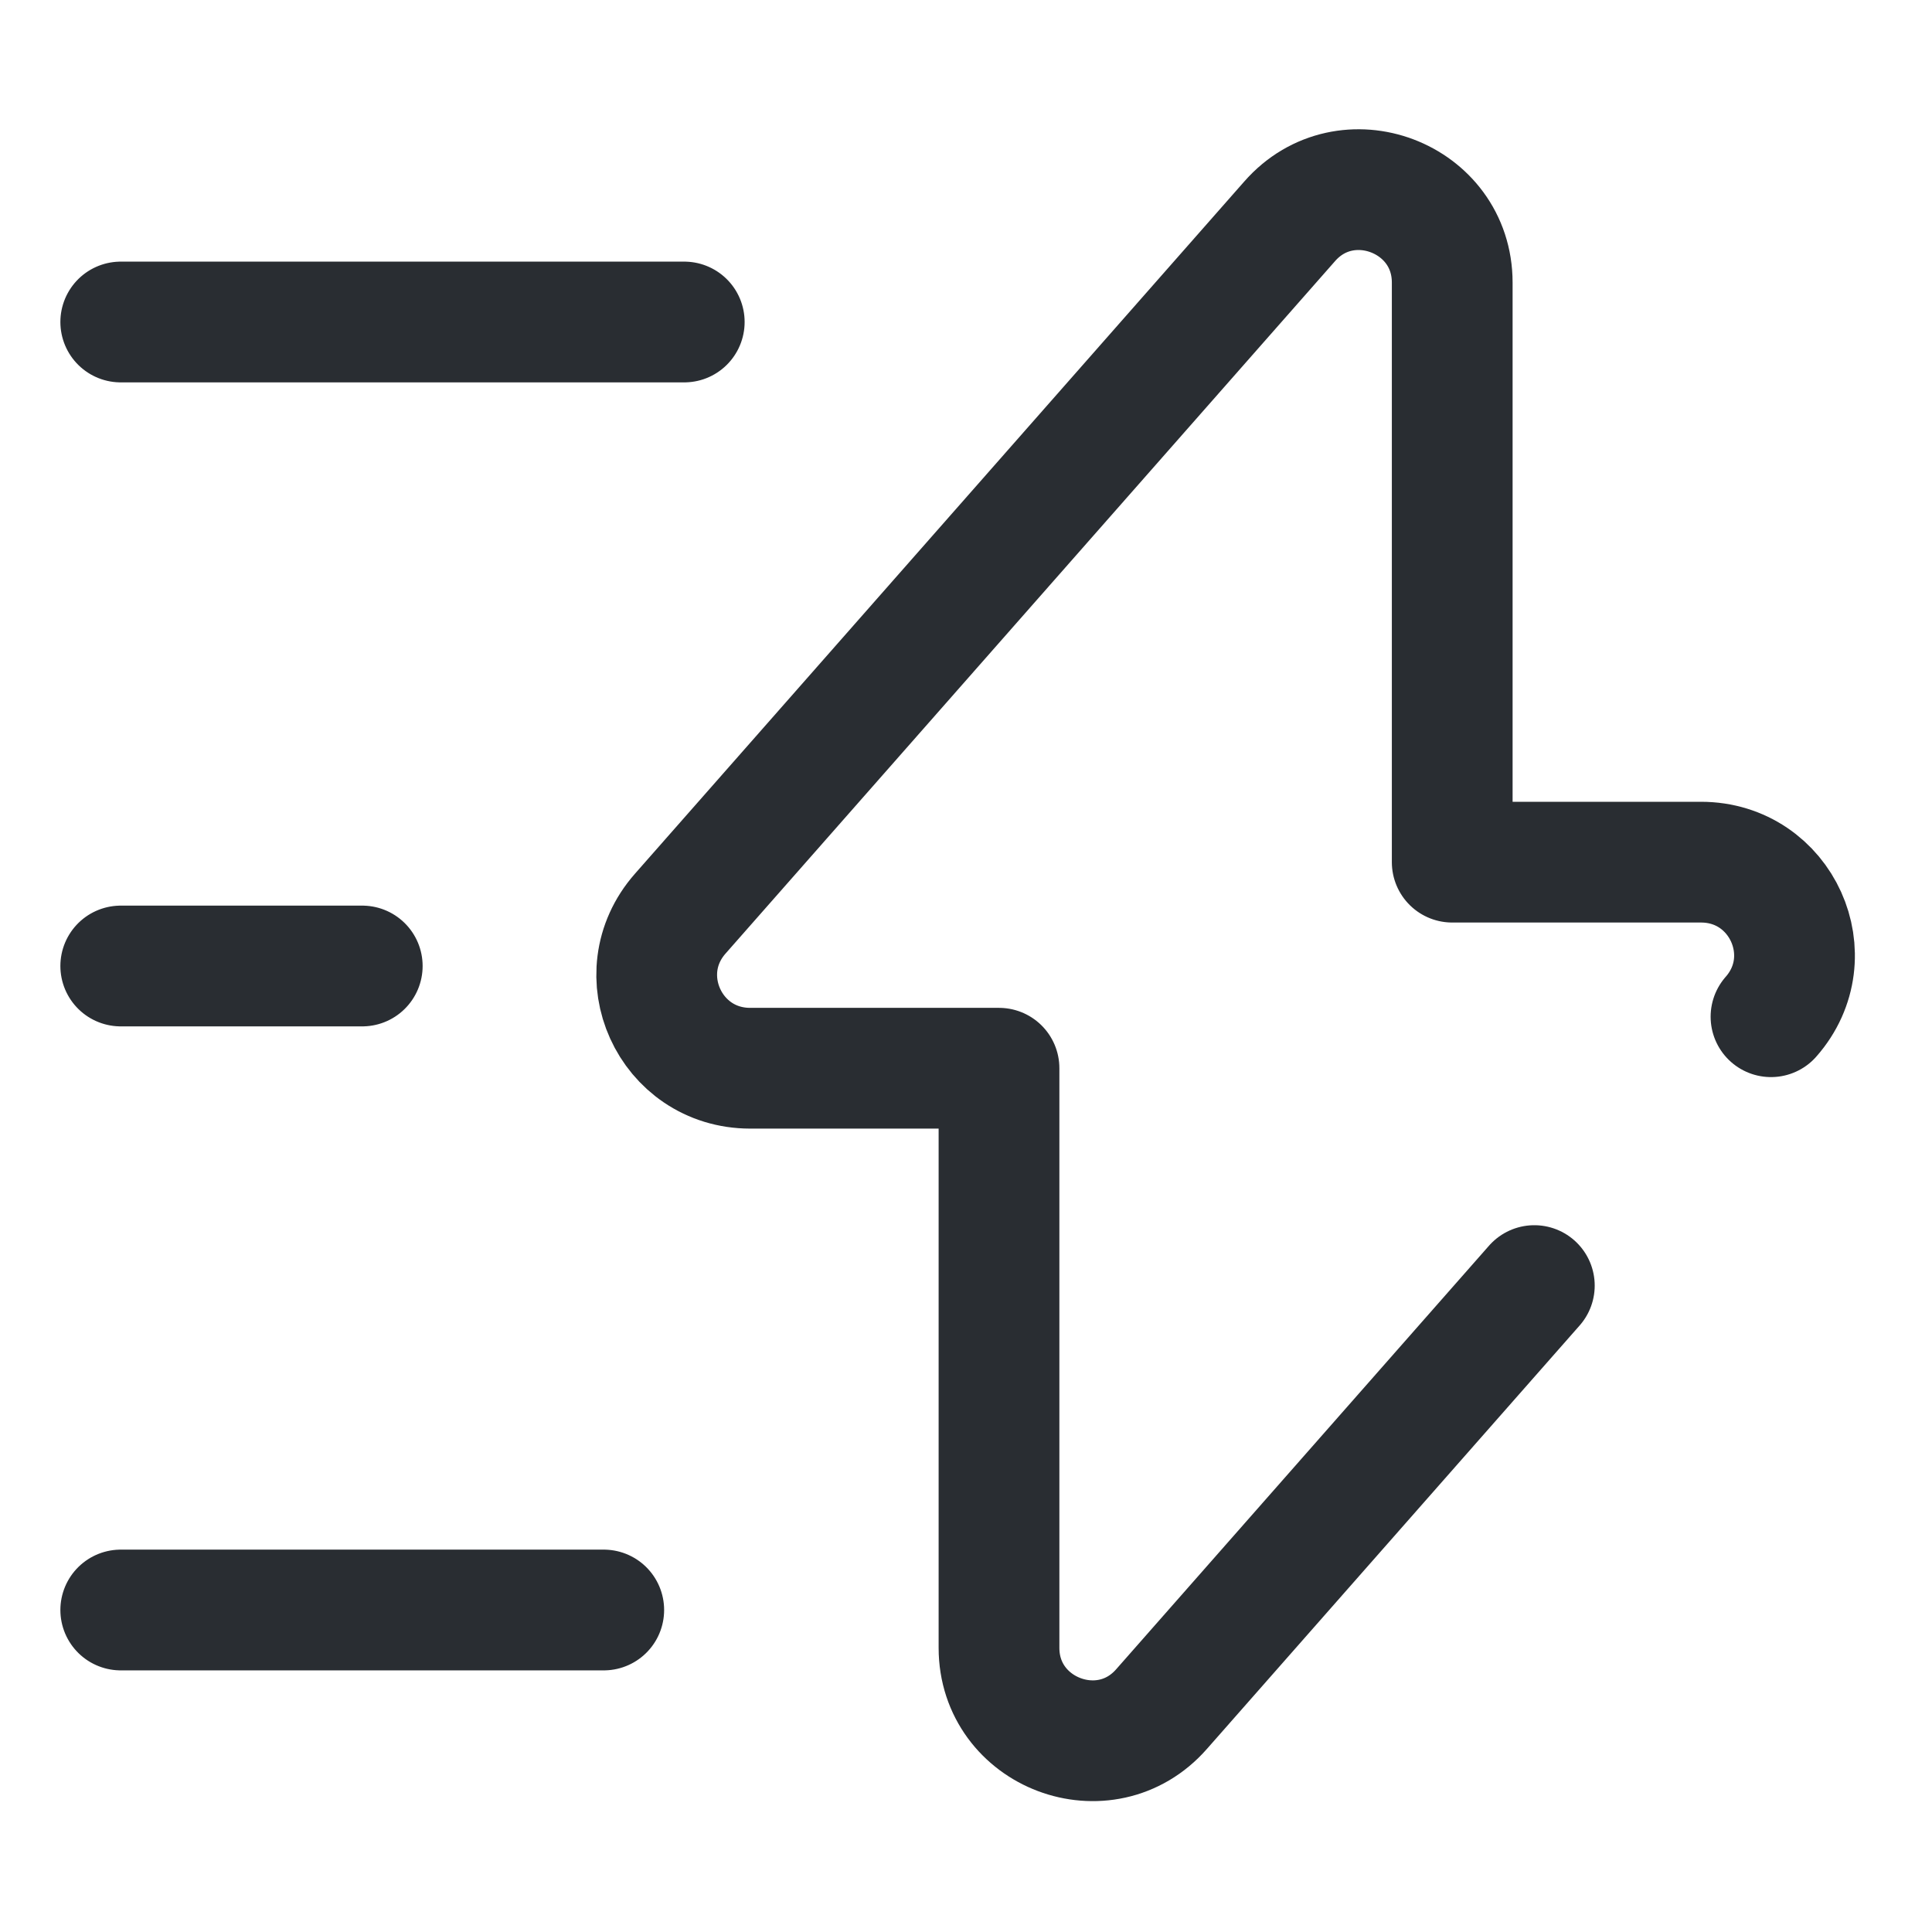 <svg xmlns="http://www.w3.org/2000/svg" width="24" height="24" fill="none"><path stroke="#292D32" stroke-linecap="round" stroke-linejoin="round" stroke-miterlimit="10" stroke-width="1.5" d="M22 12.63c.66-.75.13-1.92-.87-1.92h-3.09v-7.2c0-1.06-1.32-1.56-2.02-.76l-7.57 8.6c-.66.75-.13 1.92.87 1.92h3.09v7.2c0 1.06 1.32 1.56 2.02.76l4.63-5.26M8.5 4h-7M7.5 20h-6M4.5 12h-3"/></svg>